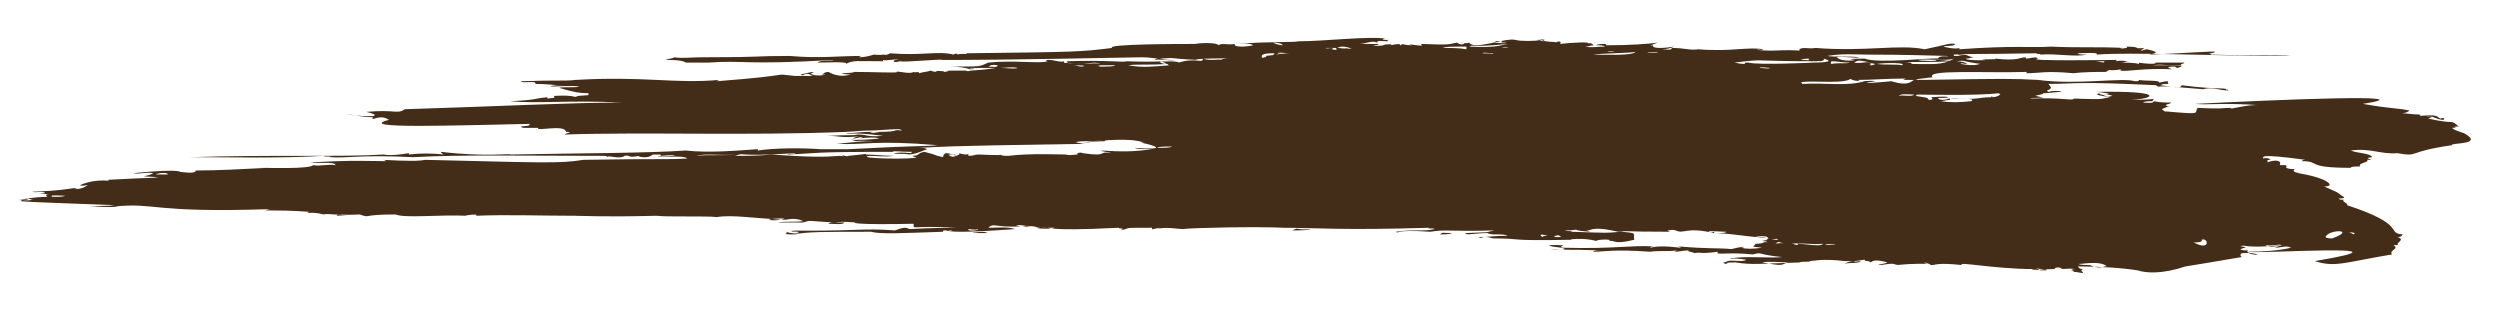 <?xml version="1.0" encoding="utf-8"?>
<!-- Generator: Adobe Illustrator 23.1.1, SVG Export Plug-In . SVG Version: 6.00 Build 0)  -->
<svg version="1.2" baseProfile="tiny" id="Layer_1" xmlns="http://www.w3.org/2000/svg" xmlns:xlink="http://www.w3.org/1999/xlink"
	 x="0px" y="0px" viewBox="0 0 187.7 23.5" xml:space="preserve">
<path fill="#432C18" d="M176.2,15.4c0.2-0.1-0.5-0.3-0.2-0.4c-0.2,0-0.4,0-0.4-0.1c0.2,0,0.4,0,0.4-0.1c-0.7-0.4,0.1-0.1-1.5-0.8
	c1,0,0.1-0.7-2-1c0.1,0,0.2,0,0.3,0c-0.3,0-0.8-0.1-0.5-0.3c-0.5,0-0.8-0.1-0.6-0.2c0,0-0.1-0.1-0.1-0.1c-0.3,0-0.2,0-0.4,0
	c0,0,0-0.1-0.1-0.1c0.2,0.1,0.2-0.5-0.9-0.1c0.2-0.1-0.2-0.2,0.3-0.2c-0.1,0-0.1-0.2-0.6-0.1c0.1-0.1-0.5-0.4,3.2,0.1
	c-0.1,0-0.2,0-0.3,0.1c1.5,0,0.2,0.5,3.7,0.5c0-0.1,0.3-0.1,0.7-0.1c-0.2-0.3,0.8-0.3,0.5-0.5c0.9,0-0.5-0.1,0.4-0.2
	c-0.1-0.3-1.2-0.3-1.6-0.5c1.5-0.2,2.2,0.3,3.5,0.2c1.7,0.3,0.6-0.1,4.1-0.6c-0.2-0.2,2.5,0,0.9-0.9c-0.3-0.1-0.7-0.2-0.9-0.4
	c0.4,0,0.3-0.1,0.1-0.1c0.1,0,0.3,0,0.4,0c-0.7-0.6-0.1-0.1-2.3-0.6c0.2-0.1,0.6-0.1-0.2-0.2c0.7,0,0.8,0.3,1.4,0.3
	c-0.1-0.1,0.2-0.2-0.3-0.1c-0.3-0.2-0.2-0.3-1.5-0.2c0,0-0.1,0-0.2,0c0.1,0,0.1,0,0.2,0c0.2,0-0.3-0.1,0.1-0.1
	c-0.8,0-1.1-0.1-1.5-0.1c0.3,0,0.5-0.1,0.6-0.2c-0.9-0.2-1.2-0.1-3.5-0.5c5.1-0.8-6.7-0.3-12.6,0c1,0.1,2-0.1,4.9,0.1
	c-1-0.1-2.4,0.4-2.2,0.2c-0.8,0-0.5,0.1-2.5,0c-0.3,0.4,0.4,0.5-2,0.3c-0.8-0.1-0.2,0.1-0.7-0.2c0.3-0.1,0.3-0.2,0.7-0.2
	c-0.2,0-0.3,0-0.4-0.1c0.1-0.1,0.4-0.1,0.4-0.2c-0.4,0-0.8,0-1.3-0.1c0,0.2-0.6,0.1-0.8,0.1c0.1-0.1,0.4-0.1,0.7-0.1
	c0.1-0.3,0.6-0.1-1.6-0.1c1.9-0.1,2.5-0.7-2.6-0.6c0.2,0,1.7,0.2,0.4,0.2c0,0,0,0,0,0c0.4,0,0.6,0,0.8,0.1c-0.5,0.1-0.2,0.1-0.8-0.1
	c0,0,0,0,0,0c0,0,0,0,0,0c-0.1,0-0.1,0-0.2-0.1c-0.2,0.1-0.4,0.1,0.8,0.3c-0.7,0.1-0.2,0.2-2.7,0.1c0,0.2-0.9-0.1-3.3,0
	c0.3-0.1,0.5,0,1-0.1c-0.2,0-0.5-0.1-0.6-0.1c0.3-0.1,0.6-0.1,0.6-0.2c0.5,0,0.9-0.1,1.4-0.1c-0.2-0.1-0.7-0.1-1,0
	c0,0-0.1,0-0.1-0.1c0.5-0.2,0.2-0.3,0.1-0.5c2.1,0,1.9-0.2,8.1,0.1c0,0.1,0.2,0.1,0.1,0.1c1,0-0.2-0.1,3.4,0.2
	c0.7-0.2,1.2,0.1,2,0.1c-0.2,0-0.2-0.2-0.2,0c-0.1-0.3-0.3,0-3.4-0.4c-0.1,0.2-0.1,0.2-1.6,0c0.2-0.1,0.2-0.1,0.6-0.1
	c0-0.1-0.1-0.1,0-0.2c-0.4,0-0.5,0.1-0.7,0.1c0.1-0.2-1.1-0.1-1.5-0.2c0,0.1-0.1,0.1-0.3,0.1c-1-0.3-4.3,0.3-7.3-0.1
	c-2-0.1-2.4-0.1-8.6,0c-0.6,0-1.1,0,0.7-0.2c-0.6-0.6,4-0.3,7.1-0.4c0,0-0.1,0.1-0.1,0.1c1.1,0,1.4-0.2,3.6,0
	c0.7-0.1,1.8-0.1,2.4-0.1c0.5-0.3,0,0,1.2-0.2c0,0-0.1,0-0.1,0.1c0.5,0.1,1.7-0.2,3.9-0.1C162.4,5,163.1,5,163.3,5
	c0,0,0.1,0.1,0.2,0.1c0.6-0.2,0.4-0.2-1.9-0.2c1-0.1,0.1,0,2.2,0c-0.2-0.1,0.2-0.1,0.2-0.2c-0.8,0-1.5,0-2.2,0c0.1,0,0.2,0.2-1.3,0
	c0.1,0,0.1,0,0.1,0.1c-0.4-0.1-1-0.1-1.5-0.1c0.6,0,0.3-0.1,0.8-0.1c-0.4,0-0.7-0.1-1,0c0,0,0-0.1,0-0.1c-0.3,0-7,0.1-5.9-0.1
	c-0.1-0.2-0.6,0-0.9,0c0,0,0-0.1,0-0.1c-0.5,0-0.5,0.3-2.3,0.1c0.2,0.1-0.7,0-1,0.1c1,0-1.2,0.1-1.2-0.1c0.3,0,0.4-0.1,0.6-0.1
	c-0.7-0.1-0.2-0.2-1.2-0.2c0.1,0.1,0.4,0.1,0.6,0.1c-0.4,0-0.2,0-0.9,0c0-0.1,0-0.1-0.1-0.1c2.4-0.1,0.9,0,6.3-0.1
	c0,0.1,0.3,0,0.3,0.1c1.2-0.1,2.5,0.2,3.5,0c-0.3,0-0.7,0-0.7-0.1c0.3,0,1.7-0.1,1.4,0.1c2.7-0.2,8.3,0.1,14.6,0.1
	c-1.1-0.1-2.7,0-6-0.1c0-0.1-0.2-0.1-0.2-0.1c0.1,0,0.4,0,0.5-0.1c0.1-0.1-2.2,0.1-4.9,0.2c0.1-0.1,1.1-0.1-0.2-0.4
	c-0.2,0-0.8,0.3-0.2-0.1c-1,0.1,0-0.1-1.5-0.1c0.1,0,0.2,0,0.2,0.1c-0.2,0-0.4,0.1-0.5,0c0.1,0,0.3,0,0.3,0c-2-0.1-3.4,0-5.5-0.1
	c-1.5,0.1-2.8-0.1-6.9,0.2c0,0,0-0.1,0.1-0.1c-0.4,0.1-0.9,0-1.3-0.1c0.3-0.1,0.8,0,0.9-0.2c-0.4-0.1-0.8,0.1-2.3,0.4
	c-1.9-0.4-4.4,0.2-8.2-0.1c-0.5,0.1-0.9-0.1-1.2,0.1c0,0.2,0.3,0-2,0.1c-0.4,0-1.1,0-1.2-0.1c0.2,0,0.3,0.1,0.5,0
	c-1.2-0.2-2.4,0.2-4.9,0c-0.6,0.1-1-0.1-2-0.1c0.1,0.2-0.5,0.1-0.7,0.1c0.3,0,0.7-0.1,0.9-0.2c-0.6,0.1-1.7,0.2-1.6-0.1
	c0,0-0.2,0-0.2,0c0.4-0.1,0.2-0.1,0.6-0.2c-0.8,0.1-2.1,0.2-3.9,0.2c0-0.1-0.1-0.1-0.1-0.1c-0.3,0-0.5,0-0.7,0.1
	c0.4,0,0.6,0,0.7,0.1c-0.6,0-1,0.1-1.5,0c0.4,0,0.3-0.1,0.7-0.1c0,0.1-0.2-0.3-0.5-0.1c0.4-0.2-1.2-0.1-2.1,0c0.2-0.1,0-0.3-0.3-0.1
	c0.1-0.1-0.7,0-1.1-0.2c-0.4,0.1-1.6,0.1-1.9,0c-0.8-0.2-3.1,0.8-3.5,0.2c-0.2,0.1-0.5,0-0.6,0c0.1,0,0.2,0,0.3,0.1
	c-0.1-0.1-0.2,0.2-0.6-0.1c-0.7,0.1-0.2,0.2-2.7,0.1c0,0,0,0.1,0.1,0.1c-0.2,0.1-1.4-0.2-0.8,0c-0.5,0-0.6-0.1-0.9-0.1
	c0.2,0,0.2,0.1,0,0.1c0,0,0.2-0.2-0.7,0c0.3-0.1-0.4-0.1-0.6,0c0.1,0,0.2,0,0.2,0c-0.2,0-0.7,0.1-0.9,0c0.1,0,0.4,0,0.4-0.1
	c-0.5,0-0.3,0-1.5,0c0.6,0,1-0.3,1.4-0.1c0-0.2,0.3-0.1,0.8-0.1c-0.1-0.1,0.1-0.1,0.2-0.1c-0.3,0-0.9,0-0.4-0.1
	c-1.2-0.2-4.6,0.2-6.5,0.2c-0.4,0.1-2.1,0-4.7,0.2c0.4,0,1-0.1,1.3,0.1c-0.4,0.1-1.5,0.2-1.4-0.1c-0.5,0.1-1-0.1-1.2,0.1
	c-0.1-0.2-1.2-0.2-1.8-0.1c-1.1,0-6.7,0-6.2,0.3C81.1,3.9,80.8,3.9,72.6,4c0,0.1-0.5,0-0.7,0.1c0-0.1-0.2-0.1-0.3,0
	c-1.2-0.3-2.3,0.1-4.8-0.1c-0.1,0.2-1.2,0.1-1.2,0.1c-0.3,0.1-0.7,0.2-1.1,0.2c0,0,0.1-0.1,0.2-0.1c-1.8,0-3.2,0.2-5.4,0
	c-3,0-1.6,0.1-6.6,0.1c-0.9,0-1.4,0.1-2.1,0c0,0.1-0.5,0.1-0.6,0.2c0.5,0,1.2,0,1.5,0.2c0.2,0,0.7,0,1.7,0c2.7-0.2,2.5,0.2,9.4-0.2
	c-0.1,0.1-1.1,0-1.2,0.2c0.5,0,2.4-0.1,2.1,0.1c0.6-0.3,0.8-0.2,2.9-0.2c-0.1,0-0.1,0-0.1-0.1c0.2,0.1,0.8-0.1,1.2,0
	c-0.2,0-0.4,0-0.4,0.1c0,0.2,1.1-0.2,0.5,0c0.2,0.1,3.3-0.2,3.1-0.1c2,0,4.7,0,15-0.2c0,0,0,0,0,0c0.3,0,0.4,0,1.3,0.1
	c-0.2,0-0.2,0-0.3,0.1c0.4-0.1,1.1,0.1,1.5,0c-0.5,0-0.7,0-1.1-0.1c1.4-0.1,0.4,0,2.9,0.1c-1.2-0.1,3.7-0.2,2.8,0c1,0.1,0-0.2,2-0.1
	C94.5,4,95.2,4,95.7,4c-0.2,0.2,0.1,0.1-0.7,0.2c0.3,0.1-0.3,0.1-0.3,0.2c-0.2,0-0.2,0-0.1-0.1c-0.7,0.1-1.6,0-2.3,0.1
	c0,0,0.2-0.1,0-0.1c-0.3,0.2-0.1,0-0.7,0.2c0.1-0.1-0.8,0.1-1.3-0.1c0.1,0.4-0.6-0.1-1.8,0.3c-0.2-0.2-1.5,0-3.9-0.1
	c-0.4,0.1-1.2-0.1-4.6,0c0.1,0,0.1,0,0.2,0.1c-0.1,0-0.4,0.1-0.3-0.1c-0.3,0.1-0.8-0.1-1.1-0.1c0.3,0-0.2,0-0.2,0
	c-0.1,0.1,0,0.1-0.3,0.1c0.1,0,0.4,0,0.4,0c-0.6,0.2-2.6-0.1-4.5,0.1c-0.7,0.3-0.4,0.3-2.9,0.3c0.7,0,1.3,0.1,1.5,0.2
	c0.1,0,0.1,0,0.2,0c0.1,0,0.2-0.1,0.4,0c0-0.1-0.6,0-0.6-0.1c0.8,0,1.5,0,2,0c-0.8,0.1-0.5,0.1-1.9,0.2c-0.1,0-0.2,0.1-0.4,0
	c0,0,0.2,0,0.3,0c0,0,0,0,0,0c-0.4,0-1,0-1.7,0c0.3,0-0.1,0.1-0.2,0.1c0-0.1-1-0.1-0.5,0c-0.4,0-0.5-0.1-0.5-0.1
	c-0.3,0.1-0.6,0.1-0.9,0.2c0-0.2-0.2,0-0.4-0.1c-0.3,0.2-1.2-0.1-1.3,0c0.3,0.1-1.6,0-3.2,0c0.2,0.1-2,0.1-0.2,0.2
	c-0.2,0-0.8,0.3-1.7-0.2c-0.3,0-0.3,0.1-0.5,0.2c0.1,0,0.3,0,0.3,0c-0.3,0.1-1.1,0.1-1.1-0.1c0.3-0.1,0.4-0.2-0.8,0.1
	c0.3,0.2,0.3-0.3,0.9,0.1c-0.6,0-0.9,0-1.3,0c-2.1-0.2,0.6-0.1-5.9,0.4c0,0,0.2-0.1,0.2-0.1c-3.4,0.3-5.6-0.3-10.8,0
	c-0.8,0.1-1.3,0-4.1,0.1c0.1,0.2,1.2-0.1,1.1,0.2c1,0,1.2,0.1,2.1,0.1c-0.1,0-0.3,0-0.3,0c0.1,0,0.2,0,0.2,0c-0.4,0-0.7,0-0.9,0.1
	c0.7,0,1.6-0.1,2.2,0c-0.2,0.1-1.4,0-1.5,0.1C43,6.9,43.5,7,44.2,7c-0.2,0.2,0.5,0.1-0.8,0.2c-0.4,0.2,0-0.1-1.8,0
	c0,0.2,0.2,0.1-0.5,0.2c0,0,0-0.1,0-0.1c-1.1,0.1-0.7,0.2-2.8,0.3c2.1,0.2,4.4-0.1,8.4,0.1c-3.9,0-9.6,0.3-16.3,0.5
	c-0.6,0.4-0.7,0-2.9,0.2c0.9,0.2,1.2,0.5-1.5,0.2c0.6,0,1.1,0.2,2,0.2c-0.2,0.4,0.5-0.3,1.2,0.2c-2.7,0.7,5.3,0.4,10.6,0.3
	c-0.2,0.2,0.1,0.1-0.7,0.2c0.1,0.1,0.2,0.1,0.2,0.1c0.3,0,0.6,0,1.1,0c-0.2,0.3,2-0.3,2.1,0.3c0.7,0-0.1,0.1-0.1,0.2
	c6-0.2,13.7,0.1,21.2-0.2c0,0,0,0-0.1,0c0.4,0,1.1-0.1,1.8-0.1c0.7,0,1.4-0.1,2.1-0.1c0,0,0,0,0.2,0c-0.1,0-0.2,0-0.2,0
	c0,0,0.3,0,0.3,0.1c-0.8-0.1,0,0.1-1.8,0.1c0.5,0-1.2,0.2-0.3,0c-0.1,0-0.2,0-0.3,0c-0.6,0-1.2,0.1-1.8,0.1c0.3,0.1,0.6-0.1,2.8,0.2
	c-1.3,0.1-1.1-0.1-1.9-0.1c-0.5,0.1-0.4,0-2.3,0.1c1.1,0,0.9,0.2,2.8,0c-0.4,0-0.7,0.1-0.9,0.2c0.4,0,0.3-0.1,0.8-0.1
	c0,0-0.2,0.1-0.2,0.1c0.4-0.1,1.3-0.1,1.4,0c-0.8,0.1-1.5,0.1-2.1,0.1c0.8,0.2-0.1,0,1.7,0.1c-1,0-0.7,0-2.8,0.2
	c2.2,0.1,2.8-0.3,7.6,0.1c-0.9,0.1-1,0-6.7,0.3c-0.6,0,0,0-2.3,0c0.1,0,0.2,0,0.2,0c-1.4-0.1-3.4-0.1-4.7,0.1c0,0,0-0.1,0-0.1
	c-1.5,0.1-3.7,0.3-5.4,0.1c-2.9,0.2-7.9,0.2-13.2,0.3c0.1-0.1-1.8,0.2-5.2-0.2c0,0.1,0.1,0.1,0.2,0.2c-0.8-0.1-1.8-0.1-2.6,0
	c0,0,0-0.1,0-0.1c-0.6,0.1-1.4,0.2-1.9,0.1c-3.1,0.2-8.1,0-14.5,0.2c3.3,0,6.6,0.1,10-0.1c0,0.1,0.6,0,0.5,0.1
	c1.2,0.1,2.2-0.2,6.2,0c3.7-0.2,8.1-0.1,14.3-0.1c0,0,0,0,0,0c0.1,0,0.3,0,0.3,0.1c0-0.2,0.9,0.2,1.3-0.1c0.5-0.1,0.1,0.2,1.1,0
	c-0.3,0,0.6,0.3,1-0.1c0.3,0,0.5,0,0.6,0c0,0,0,0.1,0,0.1c0.2,0,0.9-0.1,1.1,0c-0.4,0-0.8,0.1-1.3,0c0.1,0.2,1.9-0.1,2.2,0.2
	c-1.6,0.1-2.2,0-7.8,0.1c-1.8,0.3-3.3,0.2-11.9,0c-0.4,0.1-1.3,0.1-3.2,0c0.2,0,0.3,0.1,0.3,0.1c-1.3,0-2.5-0.1-5.7,0.1
	c0.6,0.1,1.8-0.1,1.9,0.2c-0.6-0.1-1.1,0.1-1.7,0c-0.2,0.3-3.3,0.2-4,0.2c0.2,0,0.6,0,0.6,0c-2.1,0.1-3.6,0.2-5.4,0.2
	c0,0.3-1,0.1-1.3,0.1C13.6,13,14,12.6,10,13c0.4,0.1,1-0.1,1.5,0c-0.4,0.3-1.5,0.2,0.4,0.3c-0.7,0.1-0.1,0-3.8,0.2
	c0.4,0.2-0.7-0.2-2.1,0.4c0.2,0.1,0.4,0,0.6,0c-0.2,0.1-0.4,0.3-1,0.3c0,0,0.2-0.1,0.2-0.1c-1,0.1-1,0.2-3.4,0.3
	c0.4,0.1,0.8-0.1,1,0.1c-0.5,0.1-1.2,0,0.6,0.1c0.1,0-0.9-0.1-0.4,0.2c0.8,0-0.5-0.2,1.3-0.1c-0.5,0.2-1.4-0.1-3.4,0.3
	c0.4,0,0.9,0,0.4-0.1c0.4,0,0.4,0.1,0.6,0.1c-0.7,0.1-0.5,0-1.2,0c0.3,0,0.5,0.1,0.2,0.1c1,0.1,4.7,0.2,7.1,0.3
	c-0.7,0.1,0,0-1.9,0.1c0.7,0,1.6,0.1,2.2,0c-0.1,0-0.3,0-0.3,0c3.2-0.3,2.7,0.5,11.7,0.2c-1,0.2,0.1,0,2.9,0.2
	c-0.1,0.1-0.2,0.1-0.2,0.1c0.1,0,0.5-0.1,1.3,0.1c0.4-0.1,0.8,0.1,2.7,0c0.9,0.3,0,0,2.7,0c0.7,0.3,3.3,0,5.4,0.1
	c-0.6,0,1.1-0.2,0.6,0c2.3-0.1,4.9,0,7.6,0c-0.1,0-0.2,0-0.2,0c0.8,0,2,0.1,6.2,0c0.6,0.1,4,0,4.5,0.1c1.2-0.2,2.8,0.1,5.2,0.2
	c0.4-0.1,0.9-0.1,1.3,0.1c-0.8,0.1-1.4,0-1.9,0.1c0.8,0,0.5,0,1.9,0c0.7-0.2,0.2-0.1,2.3,0c-0.2,0-0.3,0-0.4,0.1
	c0.5,0,1.1,0.1,1.2-0.1c-0.2,0-0.6,0-0.7,0c0.7-0.1,1.2,0,1.6,0c-0.4,0-0.3,0.2,4.3,0.1c0,0.5-0.3,0.1,3.2,0.3c-0.5,0-1.7,0-3.5,0.1
	c-0.3-0.1-0.3-0.2-1.1,0.1c-2.5-0.2-3.2,0.1-8.6,0c0.5,0,1.1,0,1.4,0.1c-0.2,0-0.5-0.1-0.6,0c0.2,0,0.5,0,0.6,0.1
	c-0.5,0.1-0.9-0.1-1.1-0.1c0.6,0.1-0.6,0.2,0.8,0.2c0.7-0.2,2.3-0.2,5.7-0.2c0.7,0.2,2.4,0.1,5.4,0c0-0.1,0-0.1,0.2-0.1c0,0,0,0,0,0
	c0.1,0,0.1,0,0.2,0c0.1,0,0.2,0,0.3,0c-0.2,0.1-0.2,0-0.3,0c-0.1,0-0.1,0-0.2,0c0.4,0.1,1.1,0.2,5.2-0.1c-0.5-0.2-1.4-0.1-2-0.1
	c0.4-0.4,0.5,0,2.4-0.1c-0.4-0.1-0.6-0.1,0.7-0.1c-0.5,0-0.4,0.1-0.7,0c0.8,0.3,0.3-0.1,1.5,0.2c1.1-0.1-0.1,0.3,5.9,0
	c0,0.1,0.3,0,0.3,0.1c-0.1,0-0.1,0.1-0.2,0.1c1-0.2-0.1-0.2,2.4-0.2c0,0.2-0.1,0.1,0.6,0c0,0-0.2,0.1-0.2,0.1c0.5-0.2,1.6,0,1.9,0
	c0.6-0.1,5.6-0.2,7.6-0.1c0.1,0,0.2,0,0.2,0c-0.1,0-0.3,0-0.3,0c2.5,0,4.5,0.2,11,0c-0.3,0.1,0.4,0,0.4,0.1c-0.8,0.2-1.7,0-2.9,0.2
	c0.3,0.2-0.4-0.2,2.6,0c1.2-0.2,1.3,0,4.8-0.1c-1,0.2,0.1,0.1-2.2,0.2c0.1,0.2,0.6,0,1.7,0c0.3,0.2,1.1,0,1.5,0.2
	c-1,0-1.4,0.1-2.2,0.1c0.4,0.2,0.1-0.2,1.1,0.1c2.4,0,0.8,0.2,5.9,0.1c-0.4,0,0.8-0.2,1.9,0.1c-0.3-0.1,1.3-0.2,0.9,0
	c0.5-0.1,0.3,0.3,1.9-0.1c-0.1-0.5,0.3-0.5-1-0.6c-1.3,0.1-0.7,0.1-3.7,0c0-0.1-0.3,0-0.5-0.1c0.3,0,0.6,0,1-0.1
	c-0.8,0.1,1.8,0.3,0.5,0.1c0.5,0.1,0.3-0.4,2.5,0.1c1.1-0.1-0.3,0,4,0c-0.1,0-0.2,0-0.3-0.1c0.3,0,0.3-0.1,0.6,0
	c0.7,0.3,0.7-0.3,2.9,0.2c0-0.1,0-0.1,0.1-0.1c-0.2,0-0.4,0.1-0.5,0c-0.1-0.1,0.9,0,1.3,0c0,0,0,0,0,0c0.3,0,0.2,0,0,0
	c0,0.1-0.4,0.1-0.7,0.1c1.6,0.1,0.9,0.1,3.9,0.4c0,0-0.2,0.1-0.2,0.1c0.5,0.1,0.8-0.2,0.9,0c-0.5,0-1,0-1.2,0.1c0.2,0,0.3,0,0.4,0.1
	c-0.4-0.1-0.1,0.1-0.9,0.1c0,0.2-0.6,0.2,0.5,0.3c-0.7,0.1-1.2,0.1-1.6,0c0.3,0,0.5-0.2-0.7,0.1c-1.1-0.1-1.6,0-4-0.2
	c0.8,0.3-0.9-0.2-2.1,0.1c0-0.1,0.3-0.1,0.3-0.1c-1.9-0.1-2.9,0.2-6.8,0.1c0,0-0.2,0-0.2-0.1c0.3-0.1,0.3-0.1-0.9-0.1
	c0.2,0.2,0.9,0.1,1.2,0.3c-0.2,0.1-0.7,0-1.1,0c0.7,0.1,1.1,0,3.8,0.1c-0.3,0-0.5,0-0.6,0.1c0.9,0,1.5-0.2,4.3,0
	c0.6-0.1,1.3,0,2-0.1c0,0-0.2,0.1-0.2,0.1c0.4,0,0.7-0.1,1.1-0.1c-0.2,0.1,0.3,0.1,0.4,0.2c0.7-0.1,0.2,0.1,1.8-0.1
	c-0.3,0.3,0.6,0,2.6,0.2c0.8-0.2,0.2,0,2.2,0.2c-0.9,0.1-2.7-0.1-3.9,0.1c0.2,0.1,0-0.1,1.2,0.1c-0.2,0.2-1,0-1.4,0.1
	c-0.1,0.1-0.2,0.1-0.7,0.1c0.1,0,0.3,0,0.5,0c-0.3,0,0.2,0.2,0.2,0.1c-0.1,0-0.3-0.1,0.6-0.1c1.2,0.2,1.8,0.1,4.9,0
	c-0.1,0-0.1,0-0.1,0c0.2-0.1,0.8,0,0.8-0.1c0.2,0,0.9-0.2,2.6,0c0.3,0,0.5,0,0.7,0c-0.3,0-0.5,0.1-0.7,0.2c0.4-0.1,1.1,0,1.2-0.2
	c-0.2,0-0.4,0.1-0.5,0c0.3,0,0.6-0.1,0.8-0.1c0,0.1,0.1,0.1,0.3,0.1c0.3,0.3,0-0.3,1.4,0.1c-0.1,0.1-0.5,0.1-0.7,0.2
	c0.5,0,0.6-0.1,1.1-0.1c0.7,0.2,0,0,2.7,0c0,0,0,0,0,0c-0.3,0-0.5-0.2,0,0c0,0,0,0,0,0c0,0,0,0,0,0c0.1,0,0.1,0.1,0.2,0.1
	c0.4,0,0.4-0.2,2.3,0c-0.4-0.3,2.4,0.3,5.4,0.3c-0.6,0.1,0.6,0,0.2,0.1c0.4-0.1,1.2-0.1,1.4-0.1c-0.1,0.1-0.1-0.2,0.4-0.1
	c0.1,0.2,0.4,0,1.1,0.1c-0.1,0-0.2,0-0.3,0.1c0.3,0,0.2,0.1,0.1,0.1c0.3,0,0.6,0.1,0.8,0.1c0-0.1-0.3-0.2,0-0.3
	c-0.3,0-0.3-0.1-0.4-0.2c1.4,0,3.3,0.1,4.5,0.3c0.6,0.2,1.8,0.3,3.6-0.3c1.2-0.2,0.7-0.1,4.2-0.7c-0.2-0.2,0-0.3,0.1-0.3
	c0,0,0.3,0,0.3,0c-0.2,0,0,0,0.2,0c-0.2,0,0.5,0.2,0.6,0.1c-0.3-0.1-1-0.1-0.7-0.3c-0.3,0-0.5,0-0.6-0.1c0.1,0,0.2-0.1,0.4-0.1
	c-0.1-0.1-0.3-0.1-0.4-0.1c0.4-0.2,0.1,0.2,3.2-0.1c-0.1,0-0.4,0.1-0.6,0.2c0.4,0,0.9-0.2,1.2,0c-0.8,0.2-2,0.3-3.2,0.3
	c0.4,0.2,13.4-0.7,5,0.7c1.5,0.5,2.2,0.1,5.8-0.5c-0.3-0.3,0.6-0.4,0.1-0.7c0.2,0,0.3,0,0.4,0c-0.4-0.1,0.6-0.4-0.1-0.6
	c0.3,0,0.3-0.1,0.4-0.2C179.1,17.5,180.8,16.9,176.2,15.4z M158,4.6c0,0.2-0.3,0-0.7,0C157.4,4.6,157.8,4.6,158,4.6z M148.7,4.8
	c0.1,0,0.2,0,0.3,0C148.9,4.8,148.8,4.8,148.7,4.8c-0.2,0-0.3,0.2-1.5,0c0.1-0.1,0.2,0,0.5,0c-0.1-0.1-0.4-0.2-0.8-0.2
	C147.6,4.5,147.2,4.6,148.7,4.8z M66.9,4.1c-0.2-0.1-0.2,0.1-0.8,0C66.3,4.1,66.7,4.1,66.9,4.1C67,4.1,66.9,4.1,66.9,4.1z M74.2,5
	c0.1,0,0.1-0.2,0.7-0.1C74.9,5.1,74.5,5,74.2,5z M11.7,13.1c0.1-0.1,0.9-0.2,0.9,0C12.2,13.1,12.2,13.1,11.7,13.1z M25.3,16.2
	c-0.1-0.1,0.5-0.1,0.2-0.1C25.6,16.1,27.1,16.1,25.3,16.2z M83,10.6c-0.7,0-1.1,0.1-1.7,0.1c0.8-0.1,1.2-0.1,2-0.2
	C83.2,10.6,82.8,10.5,83,10.6z M82.4,5c0.2,0,0.3-0.1-0.1-0.1c0.3,0,0.9,0,1.4,0C83.7,5,83.3,5,82.4,5z M82.6,4.8
	c-0.3-0.1-0.9,0-1.3,0C81.5,4.8,82.3,4.6,82.6,4.8z M81.2,5c-0.2,0-0.4-0.1-0.6-0.1C80.3,4.9,82,4.9,81.2,5z M81.2,4.7
	c-0.2,0.1-0.5,0-1,0.1C80.3,4.7,81,4.8,81.2,4.7z M76.4,5.1c-0.1,0.1-0.9,0-1.3,0C75.6,5.1,75.9,5,76.4,5.1z M52.3,11.7
	c0.6-0.2,1.9,0,2.9-0.1C54.6,11.7,53,11.6,52.3,11.7z M57.7,16.5c0.3-0.1,0.7-0.1,1.2-0.1C58.7,16.5,58.1,16.6,57.7,16.5z
	 M72.7,17.2c0.2,0,0.5,0.1,0.7,0C73.6,17.3,72.6,17.4,72.7,17.2z M73.1,17.5c-0.4,0,1-0.2,1,0C73.8,17.5,73.4,17.5,73.1,17.5z
	 M77.7,17.1c0.5,0,0.9,0,1.5,0C78.8,17.2,78.2,17.2,77.7,17.1z M85.2,11.1c0.2,0.1,0.6,0.1,1.3,0.1c-1.4,0.2-2.3,0.2-3.8,0.1
	c0,0.1,0.6,0.1,0.7,0.2c-1-0.2-0.1,0.3-2.1,0c-0.2-0.1-0.5,0-0.4,0.1c-0.3,0-0.5,0.1-0.9,0c0,0,0,0,0.1,0c-0.9,0-2.7-0.1-4.4,0.1
	c-0.3,0-0.5,0-0.6-0.1c0.2,0.1-1.4,0-1.6,0c-0.4,0-0.3,0.1-0.8,0.1c0-0.4,0.2,0.1-0.7-0.2c0.1,0.1,0,0.1-0.2,0.2c0,0,0,0,0,0
	c0,0,0,0,0,0c-0.2,0.1-0.4,0.1-0.6-0.1c0.3,0,0.4,0,0.6,0.1c0,0,0,0,0,0c0,0-0.1-0.1-0.1-0.1c-0.2,0.1-0.8-0.4-0.9,0.2
	c-0.9-0.2-0.2-0.1-1.4-0.4c-0.6,0.1-0.3,0.3-0.9,0.3c0,0,0.1,0.1,0.3,0.1c0,0.2-4.8,0.1-3.5-0.1c0.5,0,1.2,0.1,1.8,0
	c-0.9,0-1.4-0.1-2.1-0.1c0.1-0.1-0.1,0-1.3,0.1c-0.2,0.1-0.4-0.1-0.7-0.1c0.1,0,0.2,0,0.3,0.1c0.2,0.1-0.7-0.1-0.2,0
	c-1.3,0.1-2.3,0.1-5.2-0.1c-0.9,0.1-1.8,0.1-2.7,0.1c0.8-0.3-0.2,0.1,4.5-0.2c0.1,0.1-0.5,0-0.6,0.1c2.6-0.1,1.5-0.2,7.9-0.2
	c0.2-0.1,0.4,0,1.5,0c-0.2,0.1,0,0.1,0,0.1c-0.4,0-0.6-0.1-1.4,0c0.2,0.1,0.9,0,1.1,0.1c0.3,0,0.7-0.1,1.4-0.4
	c-0.1-0.1-0.4-0.1-0.6-0.1c3.5-0.2,7.3-0.2,12.5-0.3c-0.2,0-0.6-0.1-0.7-0.1c0-0.1,0.5-0.1,1.2-0.1c0,0-0.1,0-0.2,0
	c1,0,2.9-0.3,4.1,0.1c-0.1,0-0.2,0-0.3,0C86.7,10.9,87.8,11.3,85.2,11.1z M84.7,4.9c0.7-0.1,1.7,0,2.9-0.1c0,0,0,0,0,0
	c-0.7,0-0.6-0.4,0,0c0,0,0,0,0,0c0,0,0,0,0,0c0.1,0,0.1,0.1,0.2,0.1C86.6,5,85.8,5.1,84.7,4.9z M86.9,11.1c0-0.1,0.6-0.1,1.1-0.1
	C87.9,11.1,87.3,11.1,86.9,11.1z M95.6,3.2c0.4,0,0.7,0.1,0.7,0.2C96.1,3.4,95.7,3.3,95.6,3.2z M95.8,4.1C96,4,96.5,4,95.9,4
	c0.1-0.1,0.6,0,1,0C96.6,4,96.4,4,95.8,4.1z M97,17.3c0.7-0.3,0,0,1.4-0.1C98.2,17.3,97.5,17.3,97,17.3z M101.1,3.6
	c-0.1,0.1-0.4,0-0.7,0c0,0-0.1,0-0.1,0c0.1,0.1,0.1,0.2-0.3,0.1c0.3-0.2-0.4,0-0.5-0.1c0.4,0,0.4,0,0.7,0c0,0-0.1,0-0.1,0
	c0.1,0,0.2,0,0.3,0c0.2-0.1,0.5-0.2,1.2,0.1C101.5,3.6,101,3.7,101.1,3.6z M112.8,3.1c-0.2,0.1,0,0.1,0.3,0.1c-0.1,0.1-0.6,0-0.9,0
	C112.3,3,112.7,3.1,112.8,3.1z M108.1,17.6c0.3-0.2,0.1-0.1,0.9-0.1C108.9,17.6,108.3,17.6,108.1,17.6z M108.3,3.6
	c0.3-0.1,0.5-0.1,1.8-0.1c0,0.1,0,0.1,0,0.2C109.6,3.6,108.9,3.6,108.3,3.6z M111.3,4c0.1-0.1,0.4,0,0.8,0
	C112.1,4.1,112.2,4,111.3,4z M110.3,3.5c0.5-0.2-0.1,0.1,2.9-0.2C112.6,3.4,112.4,3.6,110.3,3.5z M112.8,3.6
	C112.8,3.5,112.8,3.5,112.8,3.6C112.8,3.5,113.8,3.5,112.8,3.6z M116,3c0,0-0.2,0-0.4,0c-0.1,0.1,0.5-0.1,0.3,0.1
	c-0.1,0-0.4-0.1-0.5-0.1C115.8,3,115.7,2.9,116,3z M115.8,17.8c-0.1-0.1-0.4-0.3,0.4-0.1C116.2,17.7,115.8,17.7,115.8,17.8z
	 M116.7,17.8c-0.1,0,0.3-0.3,0.5,0C117,17.8,116.9,17.8,116.7,17.8z M120.7,3.9C120.7,3.9,120.7,3.9,120.7,3.9
	C120.8,3.8,121.8,3.9,120.7,3.9z M119.6,4.1c0.7-0.1,2.5-0.1,3.2-0.2C122.5,4.2,120.6,4.1,119.6,4.1z M123.7,4
	c0-0.1,0.5-0.1,0.8-0.1C124.3,4,124,3.9,123.7,4z M143.6,6c-0.1,0-0.2,0-0.4,0C143.4,6,143.5,6,143.6,6z M143.5,4.8
	c0.1-0.1-0.2-0.1-0.4-0.1c0.6-0.1,2.1,0,3.2-0.1C145.6,4.9,144.5,4.8,143.5,4.8z M146.7,4.4c-0.5,0.3-0.2,0.1-1.4,0.1
	c0.5,0.1-1.2,0.1-1.3,0C144.8,4.4,146.1,4.6,146.7,4.4z M140.3,4.1C140.3,4.1,140.3,4.2,140.3,4.1c1,0,2.4,0,5.9,0.1
	c0.3,0.1-0.6-0.1-0.7,0.2c-0.3-0.1-4.5,0.4-5.5,0c0.2,0-1.8,0-0.7,0.1c0.1,0-1,0.2-1.4-0.2c0.4-0.1,1.5,0.1,1.7,0
	c-0.7-0.1-2,0-2.4-0.1C138.4,4,139.2,4.1,140.3,4.1z M142.8,4.9c-0.5-0.1-1.1,0-1.9-0.1C141.6,4.7,143.2,4.7,142.8,4.9z M140.4,4.8
	c-0.1-0.1,0.8,0,0.1,0.1C140.1,4.9,140.7,4.8,140.4,4.8z M139.2,4.7c0.4-0.2,0.2-0.2,1.3,0C140,4.6,139.7,4.8,139.2,4.7z M137.5,4.6
	c0.5,0,0.8,0.1,1.4,0.1c-0.3,0.1-0.9,0-1.4,0.1C137.4,4.7,137.5,4.7,137.5,4.6z M135.8,4.4c0,0.2,0.1,0.1-0.6,0.1
	C135.4,4.4,135.7,4.4,135.8,4.4z M132.7,17.9c-0.3-0.1-0.5-0.1-0.9-0.1C132,17.7,132.9,17.7,132.7,17.9z M132.1,5.1
	c0.1-0.1,0.5,0,0.8,0C132.7,5.2,132.5,5.1,132.1,5.1z M131.3,4.7c-0.3,0-0.3,0-0.3,0.1c-0.5,0-0.6-0.1-0.8-0.1
	c2.5-0.3,1-0.1,6.3-0.1c-0.1-0.1-0.9-0.1,0.2,0c0.3-0.1,0.3-0.1,0.2-0.2c0.8,0.2,0.3,0.3-0.9,0.3C136.4,4.7,131.9,4.9,131.3,4.7z
	 M132.3,19.7c0.5-0.1,1.4,0,1.9,0C133.7,19.9,133.9,20,132.3,19.7z M133.3,18.3c0.4-0.3,0,0,1.3,0C134.1,18.3,133.7,18.2,133.3,18.3
	z M135.1,18.3c-0.3,0-0.1,0-0.1,0.1c-0.3,0-0.2-0.1-0.5-0.1c0.8-0.1,1.5,0.1,2.4,0C136.7,18.4,136.8,18.5,135.1,18.3z M137.1,18.4
	c-0.3,0,0.6-0.2,0.7,0C137.6,18.3,137.4,18.4,137.1,18.4z M135.3,6.3c0,0,0-0.1-0.1-0.1c0.4-0.2,2.8,0.1,3.6-0.2
	c0.3-0.2-0.1,0.1,1.2,0.1C138.6,6.5,137.2,6.2,135.3,6.3z M142.6,7.2C142.5,7.2,142.7,7.1,142.6,7.2c0.1-0.2,0.7-0.1,1.1-0.1
	C143.6,7.3,142.8,7.1,142.6,7.2z M142,6.1c0,0-3.2,0.3-1.2,0c-0.3-0.1-1.2,0.1-1.3-0.1c1,0,2.2-0.1,3.4-0.1c0,0,0.1,0,0.2,0
	c-0.2,0.1-0.5,0.1,0.6,0.1C143.5,6.1,143.3,6.5,142,6.1z M149.6,7.3c-1.3,0-0.7,0.2-3.1,0.1c0.1,0.1,2-0.1,1.5,0.2
	c-1,0.1-1.5,0.1-2.3,0c0.2,0,0.4-0.1,0.7-0.1c0.1-0.3-0.4,0.2-0.9-0.1c0-0.1,0.5,0,0.8-0.1c-0.3-0.1-1.1,0-1.3,0
	c0.1,0.1,0.2,0.2-0.2,0.2c0-0.2-0.4-0.2-1-0.3c0.1,0,0.1-0.1,0.1-0.1c0.6,0,4.4,0.1,6.2-0.1c0,0,0,0.1,0.1,0.1
	c-0.2,0.1-0.3,0.2-0.7,0.2C149.5,7.2,149.6,7.2,149.6,7.3z M153.3,20.3c-0.3,0-0.1-0.1-0.4-0.1C152.6,20.1,154.5,20.3,153.3,20.3z
	 M156.9,19.9c-0.3,0-0.7,0-0.9-0.1c0.1,0.1,1.6-0.3,2.2,0.2C158,19.9,157.8,20.3,156.9,19.9z M164.7,18.2c0.3,0,0.7,0,0.6-0.2
	C165.8,17.8,166,18.9,164.7,18.2z M170.1,18.4c0.5,0.1,1-0.1,1.2,0C171,18.5,170.2,18.6,170.1,18.4z M175.1,17.9
	c-0.1,0-0.4,0-0.5-0.1C174.8,17.2,177,17.2,175.1,17.9z M176.7,17.6c-0.1-0.1-0.3-0.1-0.3-0.2C176.4,17.5,177,17.4,176.7,17.6z"/>
</svg>
